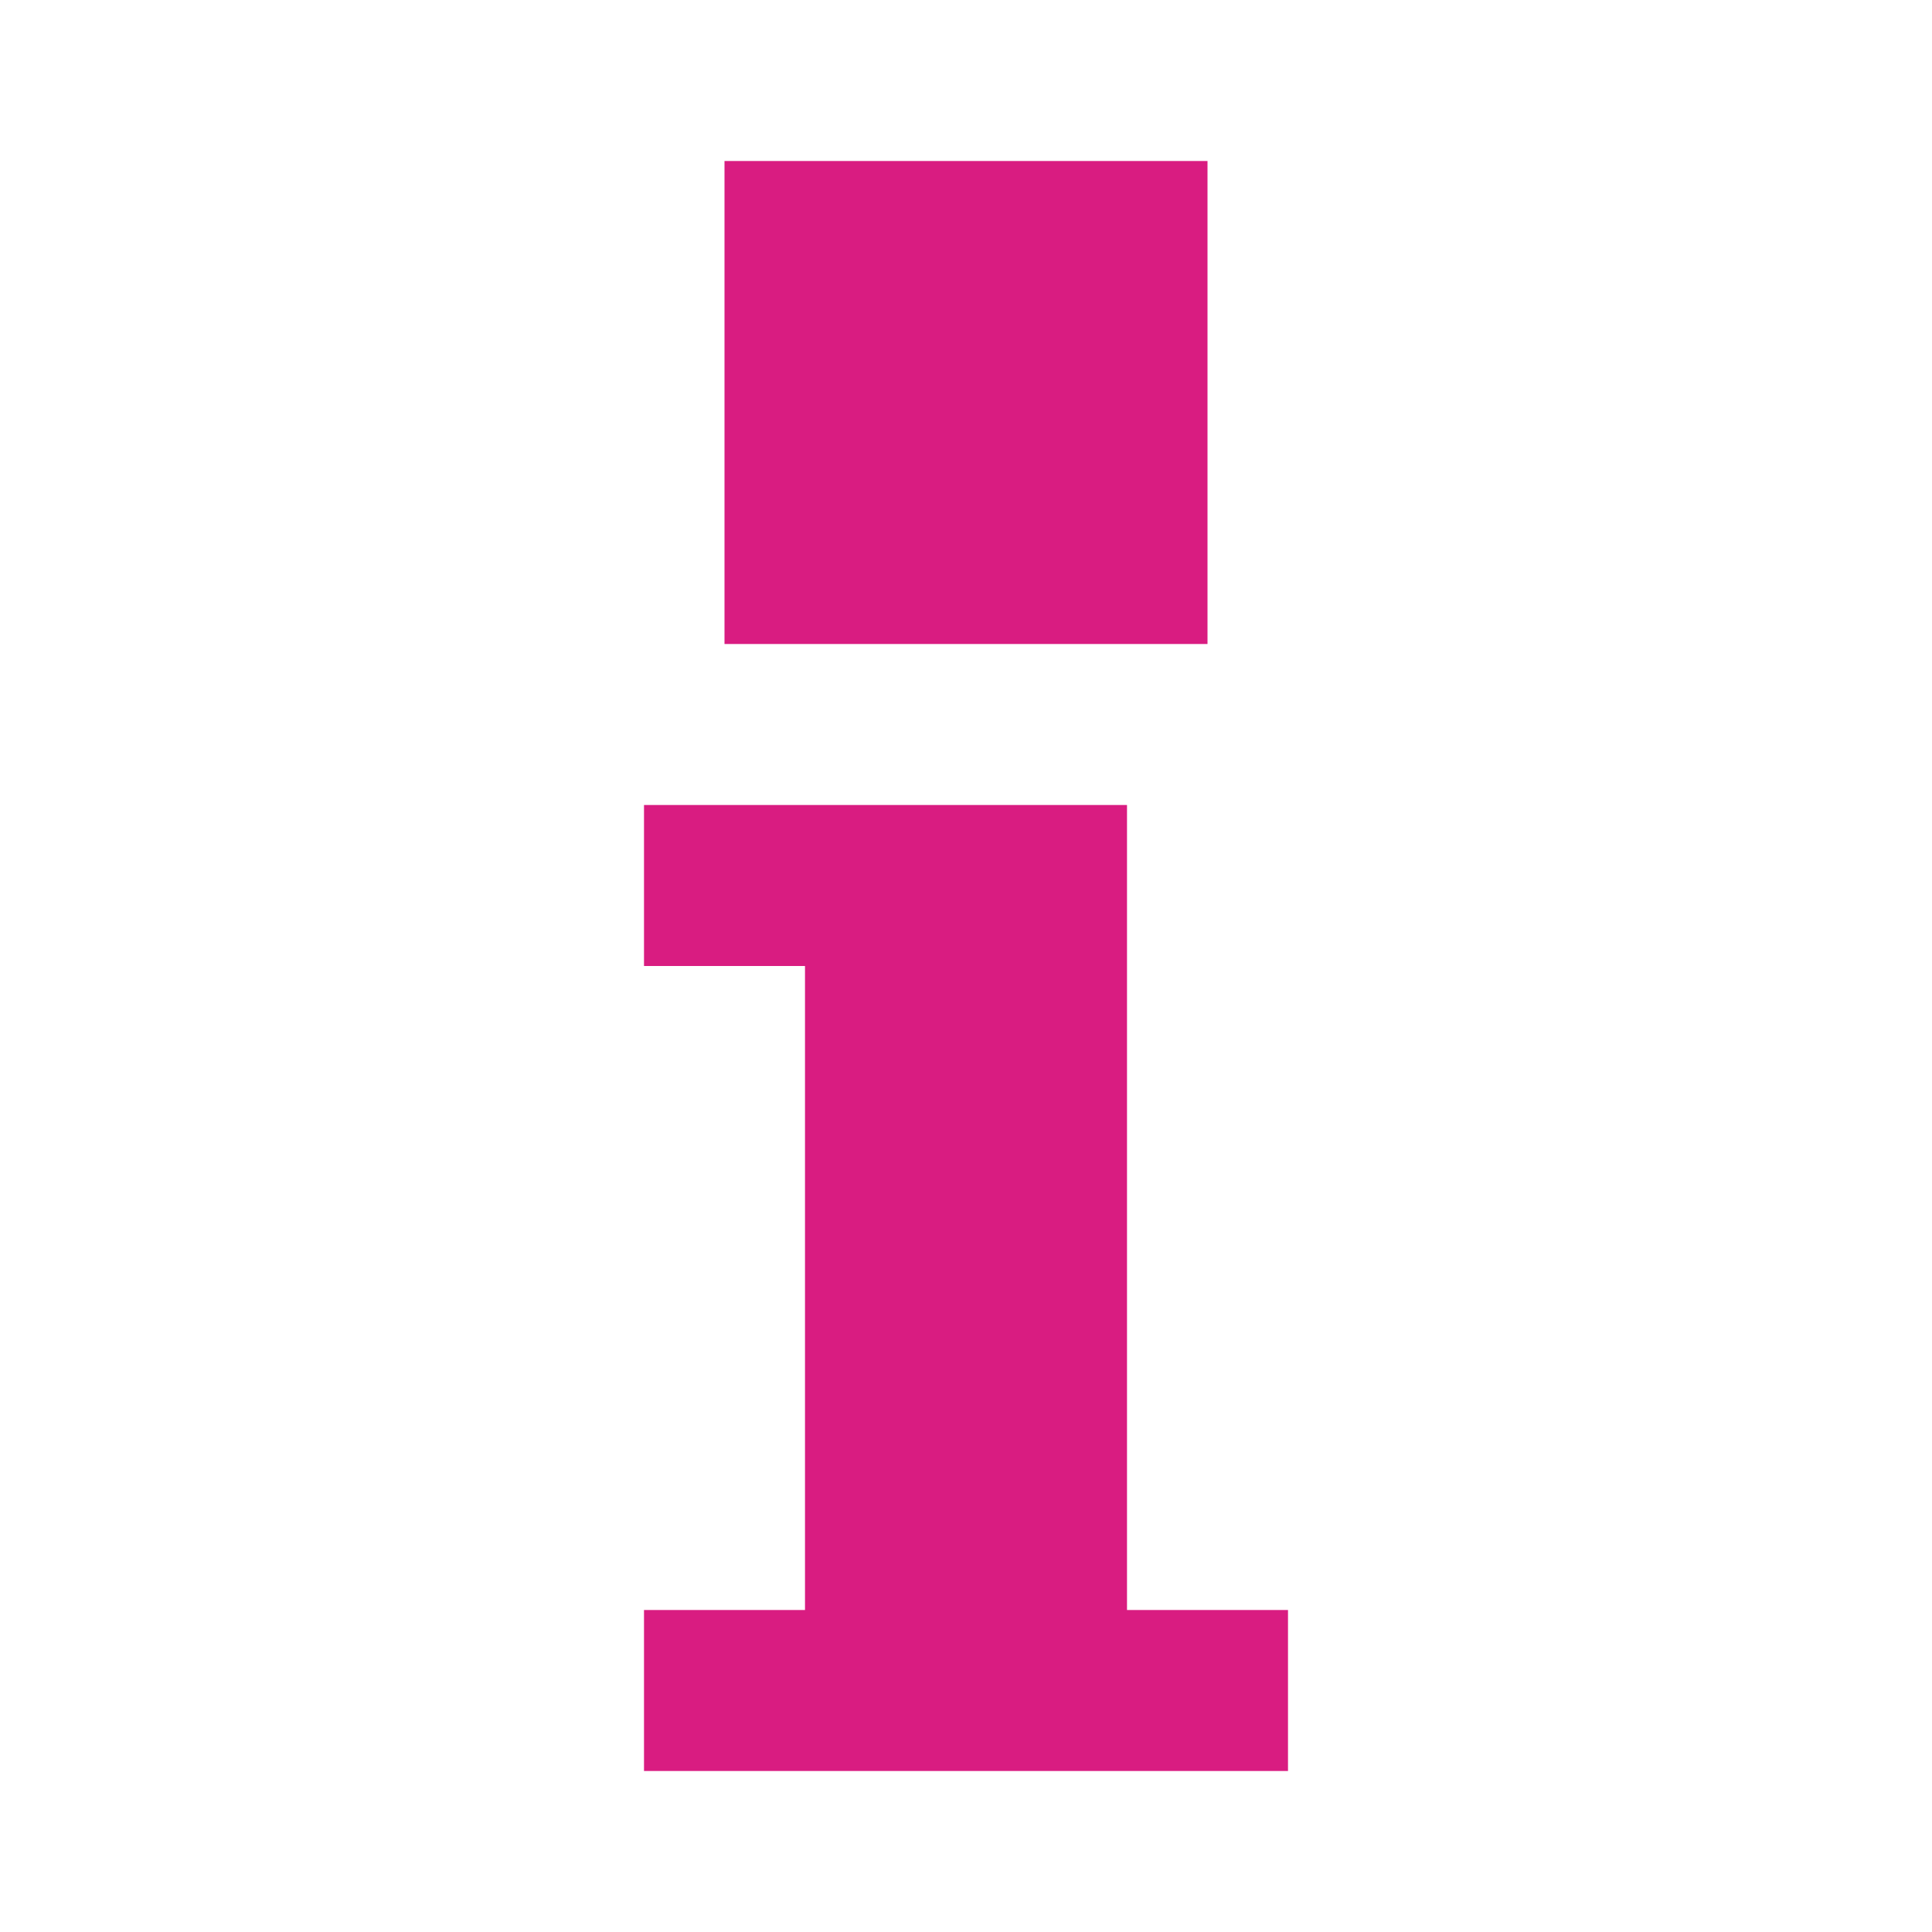 <?xml version="1.0" encoding="UTF-8"?>
<svg version="1.1" xmlns="http://www.w3.org/2000/svg" width="24" height="24">
<path d="M0 0 C1.98 0 3.96 0 6 0 C6 3.3 6 6.6 6 10 C6.66 10 7.32 10 8 10 C8 10.66 8 11.32 8 12 C5.36 12 2.72 12 0 12 C0 11.34 0 10.68 0 10 C0.66 10 1.32 10 2 10 C2 7.36 2 4.72 2 2 C1.34 2 0.68 2 0 2 C0 1.34 0 0.68 0 0 Z " fill="#d91c81" transform="translate(8,10)"/>
<path d="M0 0 C1.98 0 3.96 0 6 0 C6 1.98 6 3.96 6 6 C4.02 6 2.04 6 0 6 C0 4.02 0 2.04 0 0 Z " fill="#d91c81" transform="translate(9,2)"/>
</svg>
